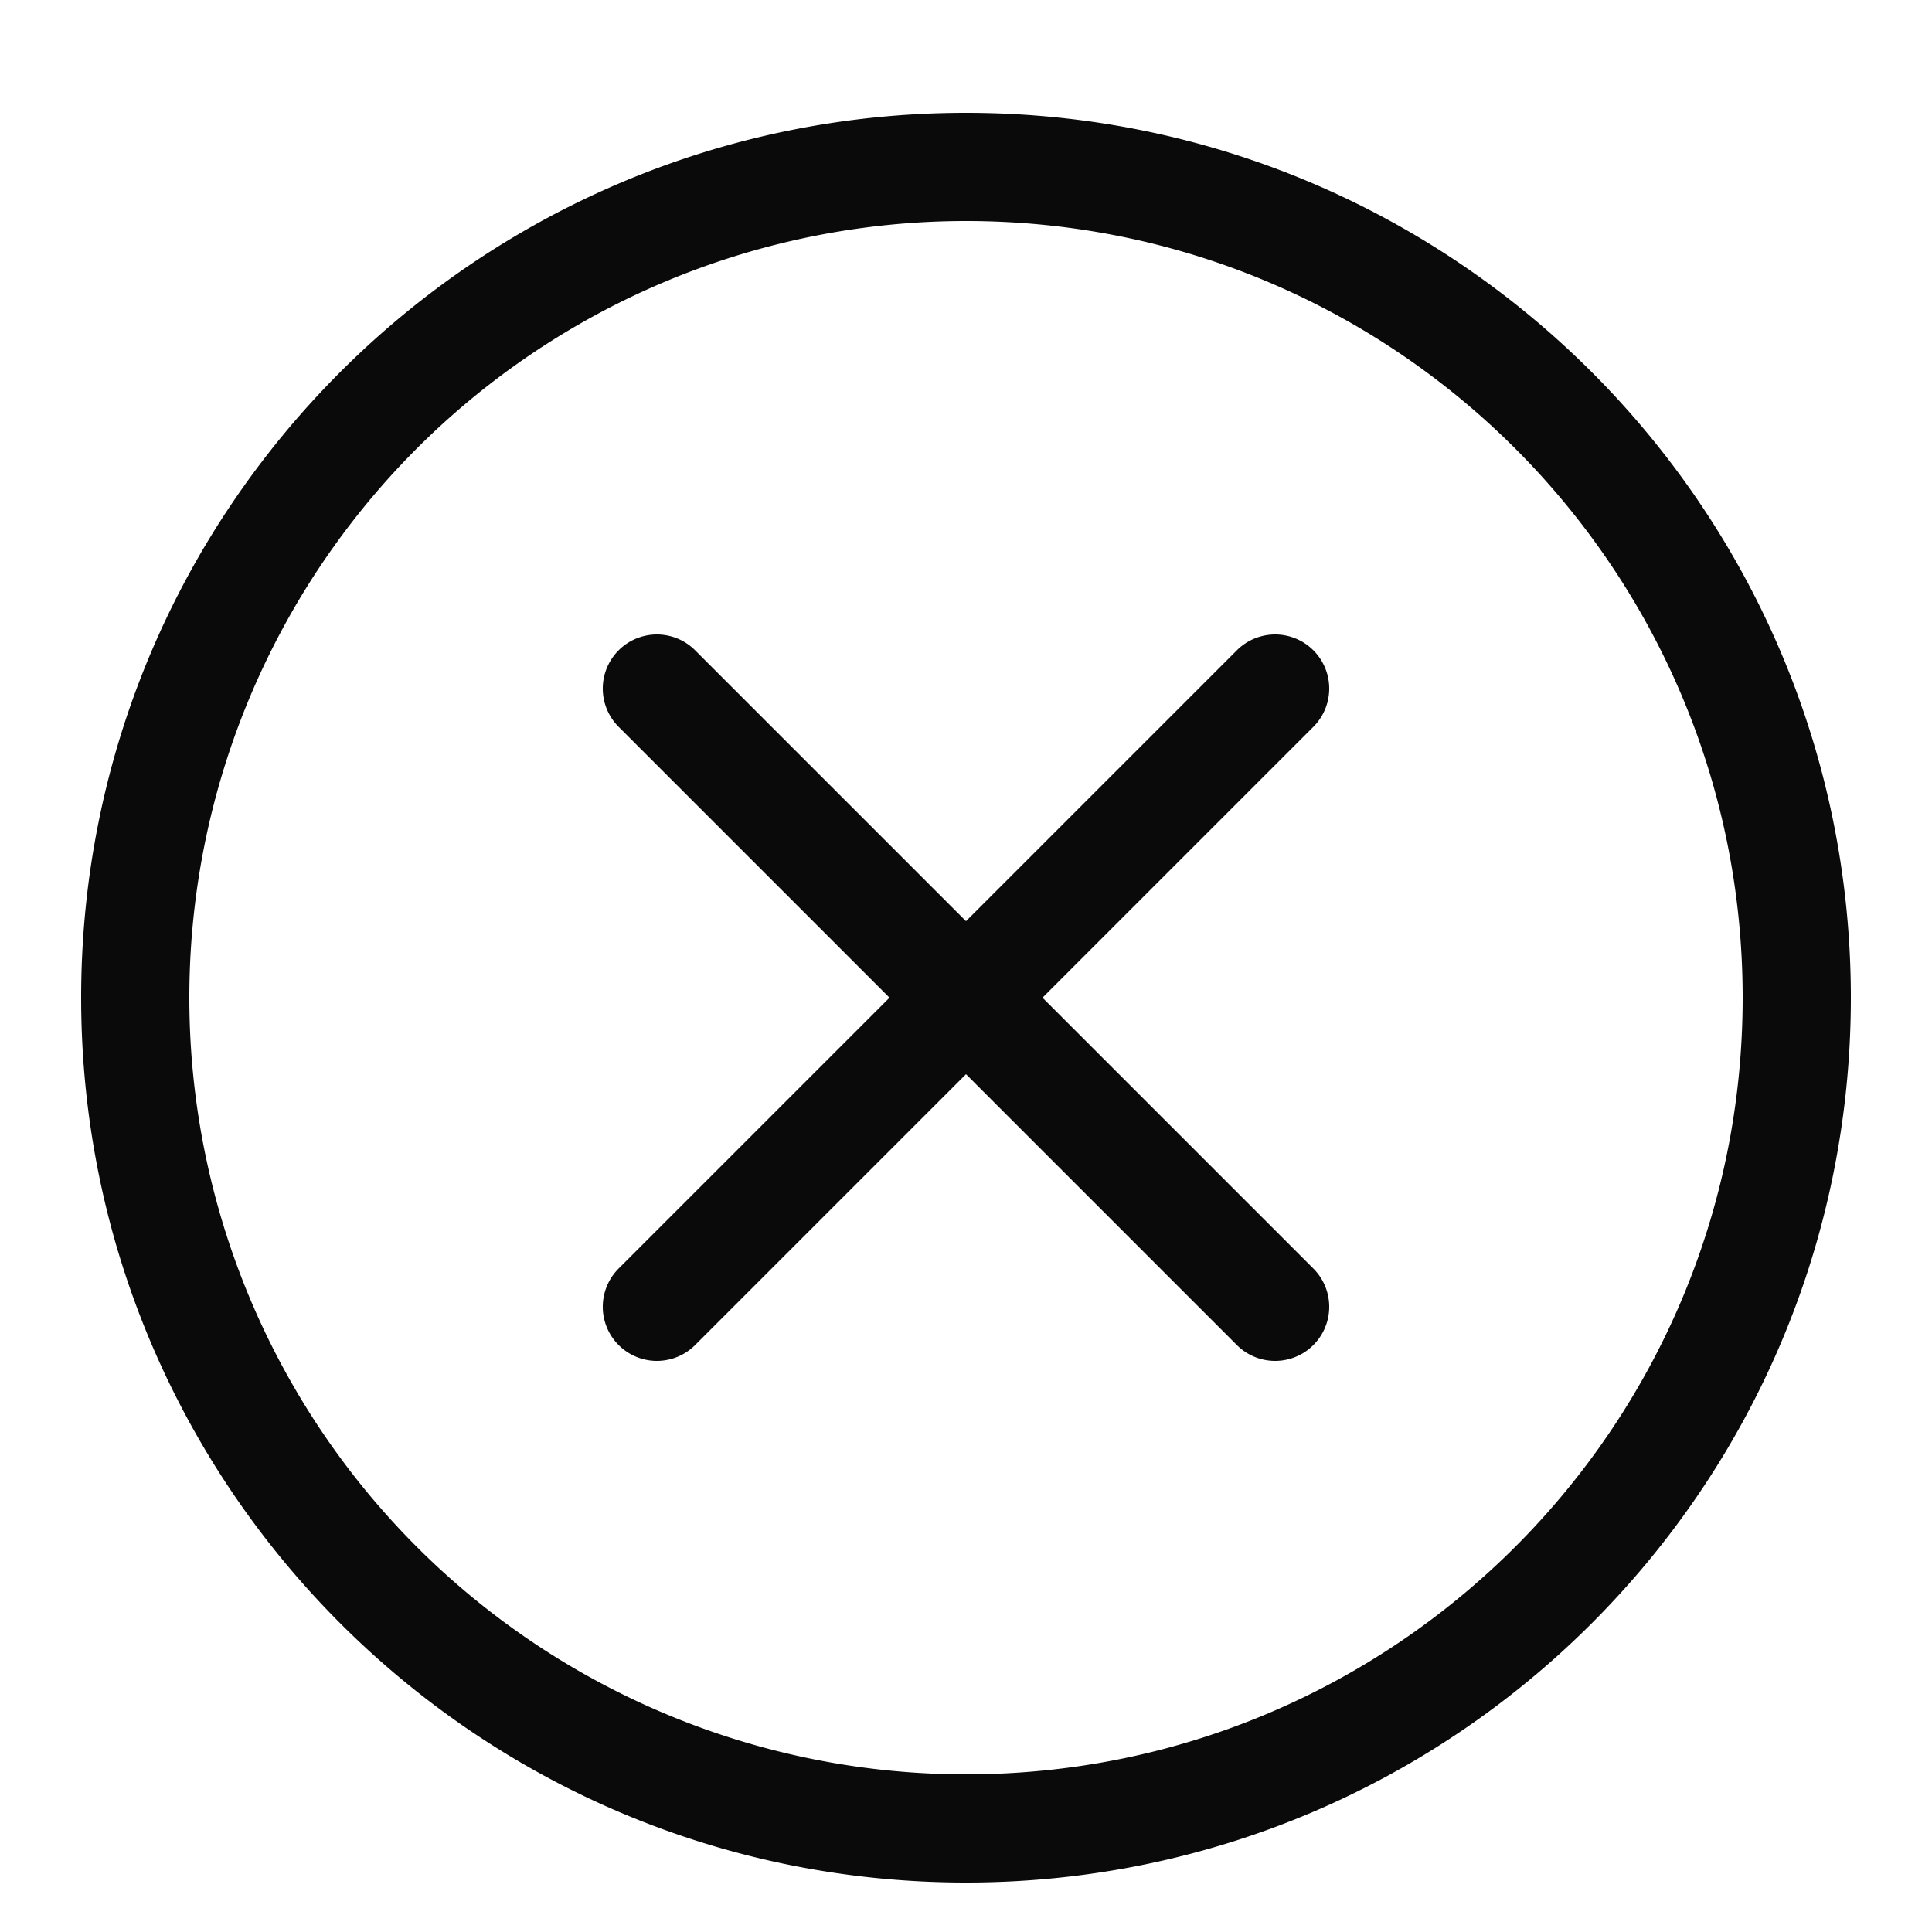 <svg xmlns="http://www.w3.org/2000/svg" width="25" height="25" fill="none" xmlns:v="https://vecta.io/nano"><g clip-path="url(#A)"><path d="M12.5 1.46c6.323 0 11.45 5.127 11.45 11.45S18.824 24.36 12.5 24.36 1.05 19.234 1.05 12.91 6.176 1.46 12.5 1.46zm0 1.4A10.05 10.05 0 0 0 2.45 12.91 10.05 10.05 0 0 0 12.5 22.96c5.55 0 10.05-4.5 10.05-10.05S18.051 2.86 12.5 2.86zm3.505 5.555a.7.7 0 1 1 .99.99L13.49 12.91l3.505 3.505a.7.7 0 1 1-.99.99L12.5 13.9l-3.505 3.505a.7.7 0 1 1-.99-.99l3.505-3.505-3.505-3.505a.7.7 0 1 1 .99-.99L12.5 11.92l3.505-3.505z" fill="#0a0a0a"/></g><defs><clipPath id="A"><path fill="#fff" transform="translate(.5 .91)" d="M0 0h24v24H0z"/></clipPath></defs></svg>